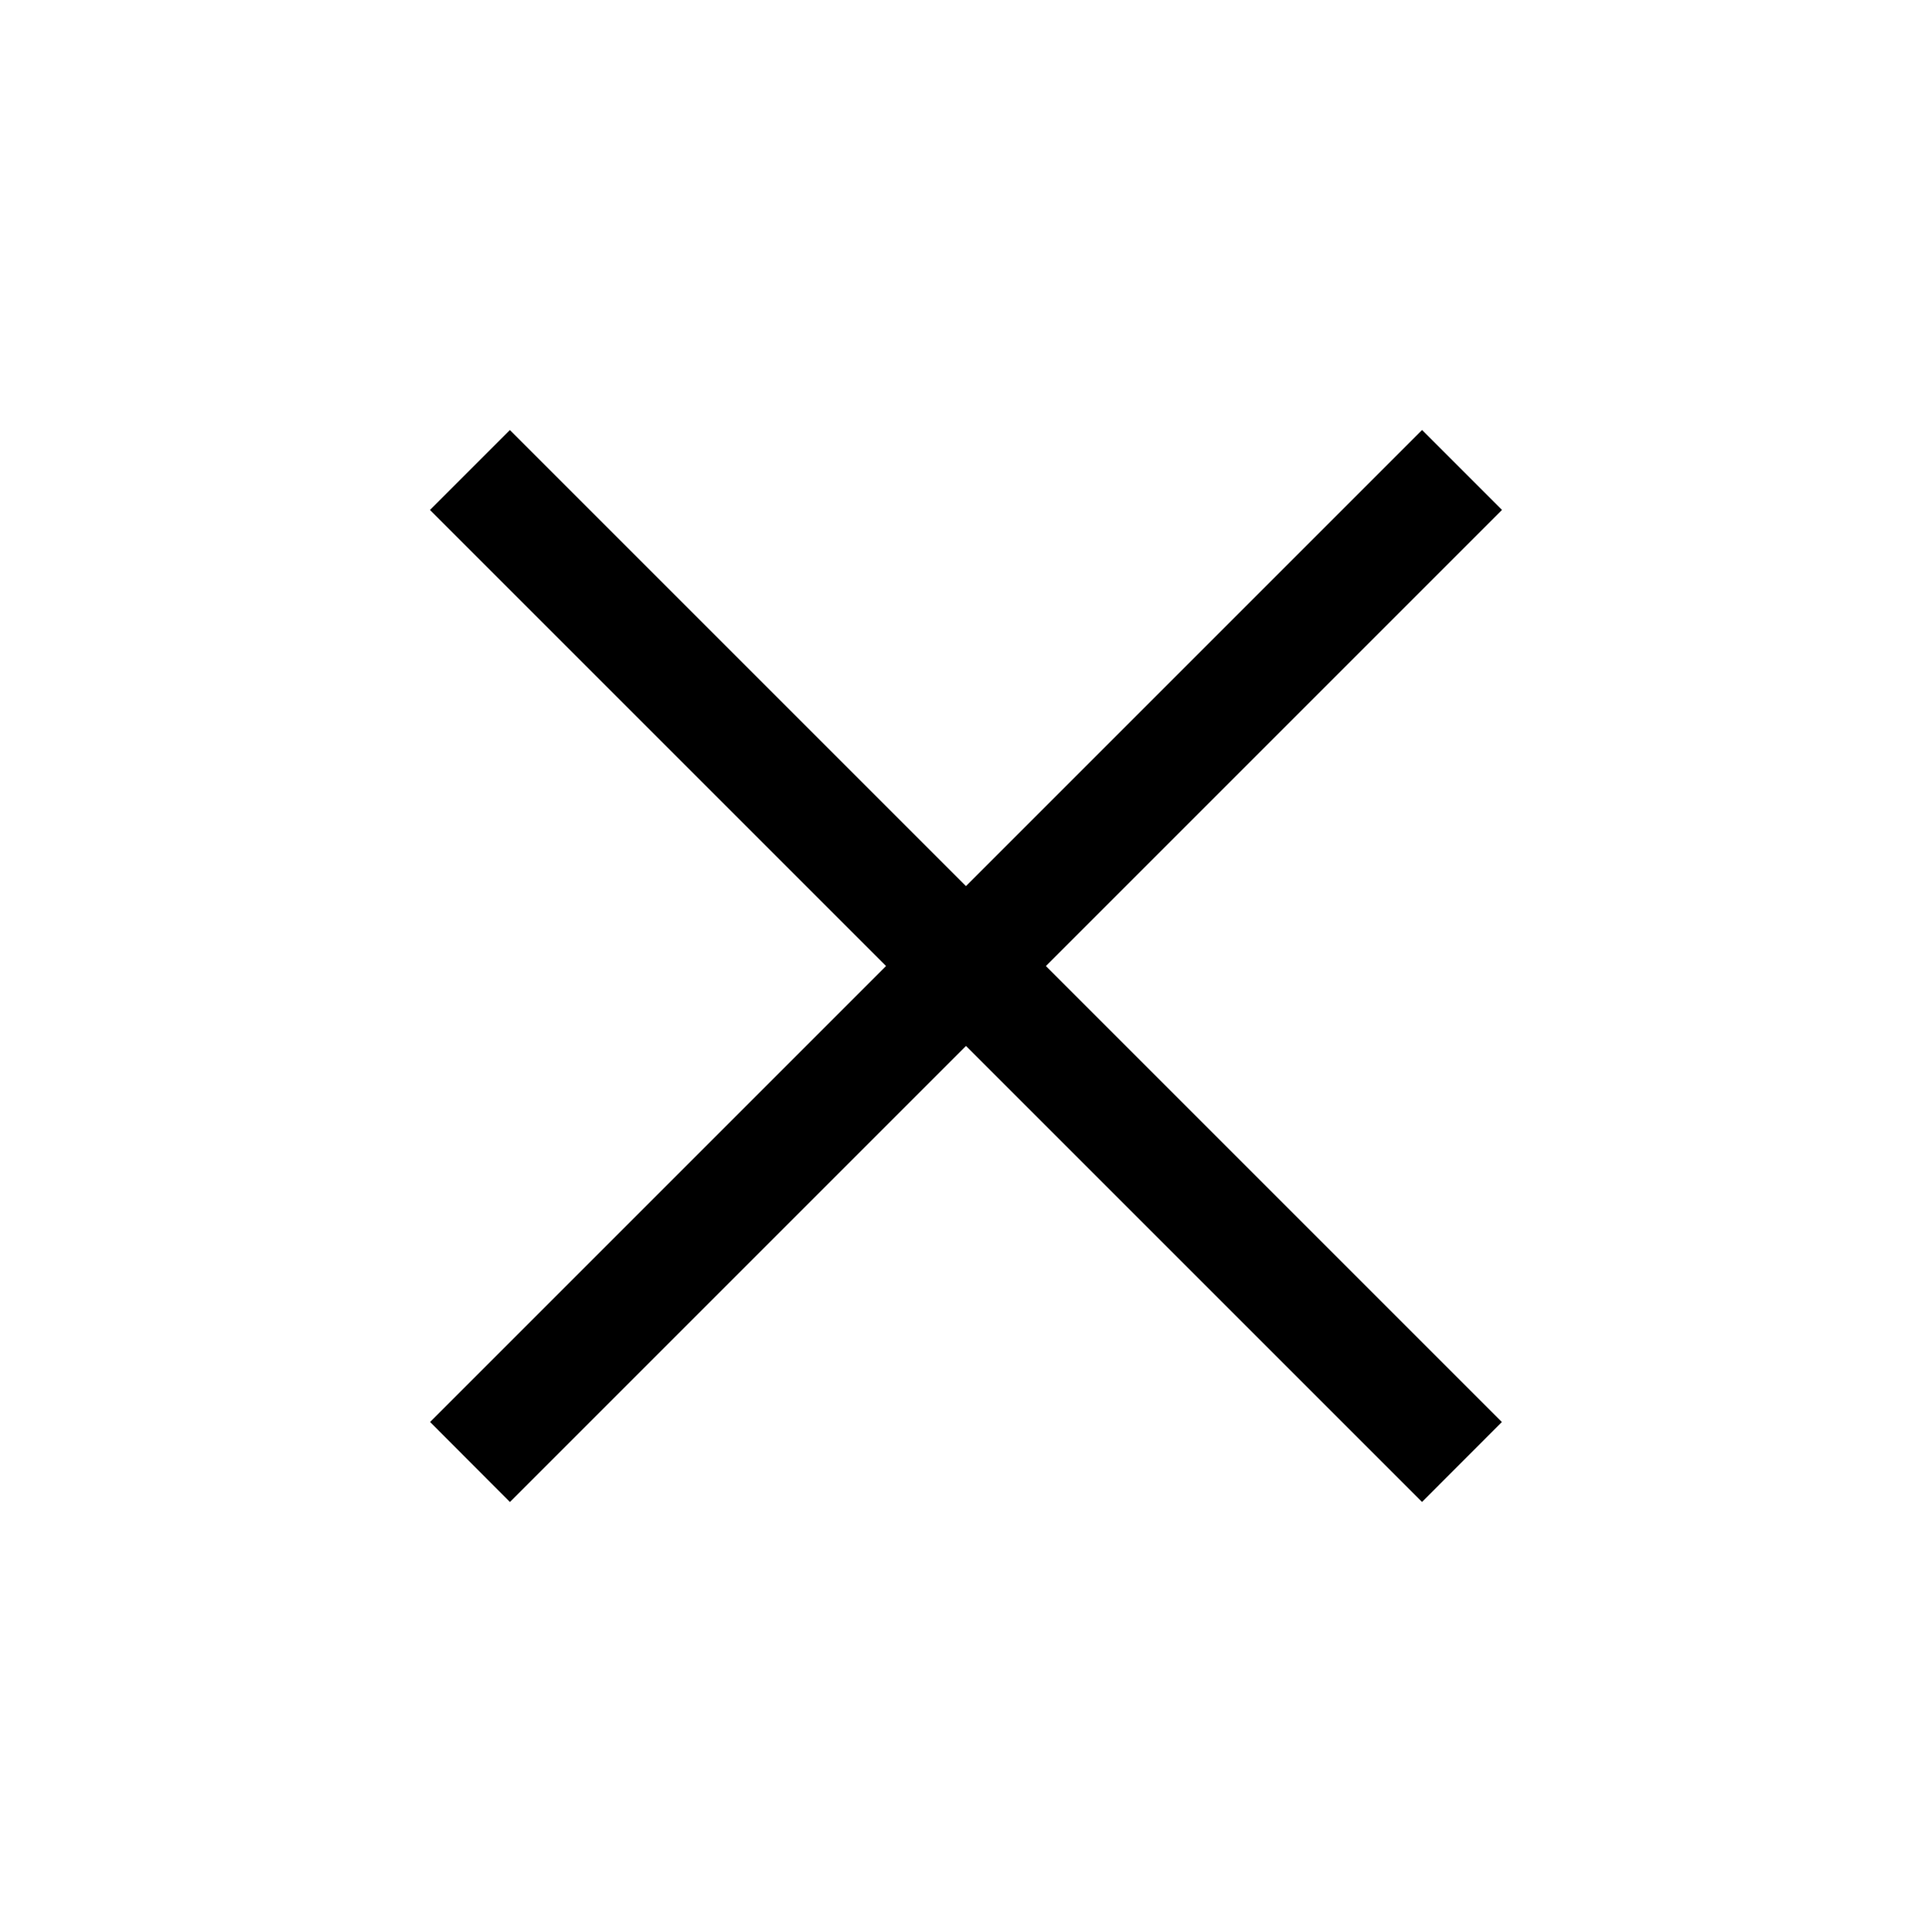 <?xml version="1.0" encoding="utf-8"?>
<!-- Generator: Adobe Illustrator 22.0.1, SVG Export Plug-In . SVG Version: 6.00 Build 0)  -->
<svg version="1.1" id="Capa_1" xmlns="http://www.w3.org/2000/svg" xmlns:xlink="http://www.w3.org/1999/xlink" x="0px" y="0px"
	 viewBox="0 0 44.238 44.238" style="enable-background:new 0 0 44.238 44.238;" xml:space="preserve">
<path d="M9.848,32.56l22.714-22.714l1.83,1.83l-22.716,22.716L9.848,32.56z"/>
<path d="M32.561,34.391l-22.716-22.714l1.83-1.83l22.714,22.714L32.561,34.391z"/>
</svg>

